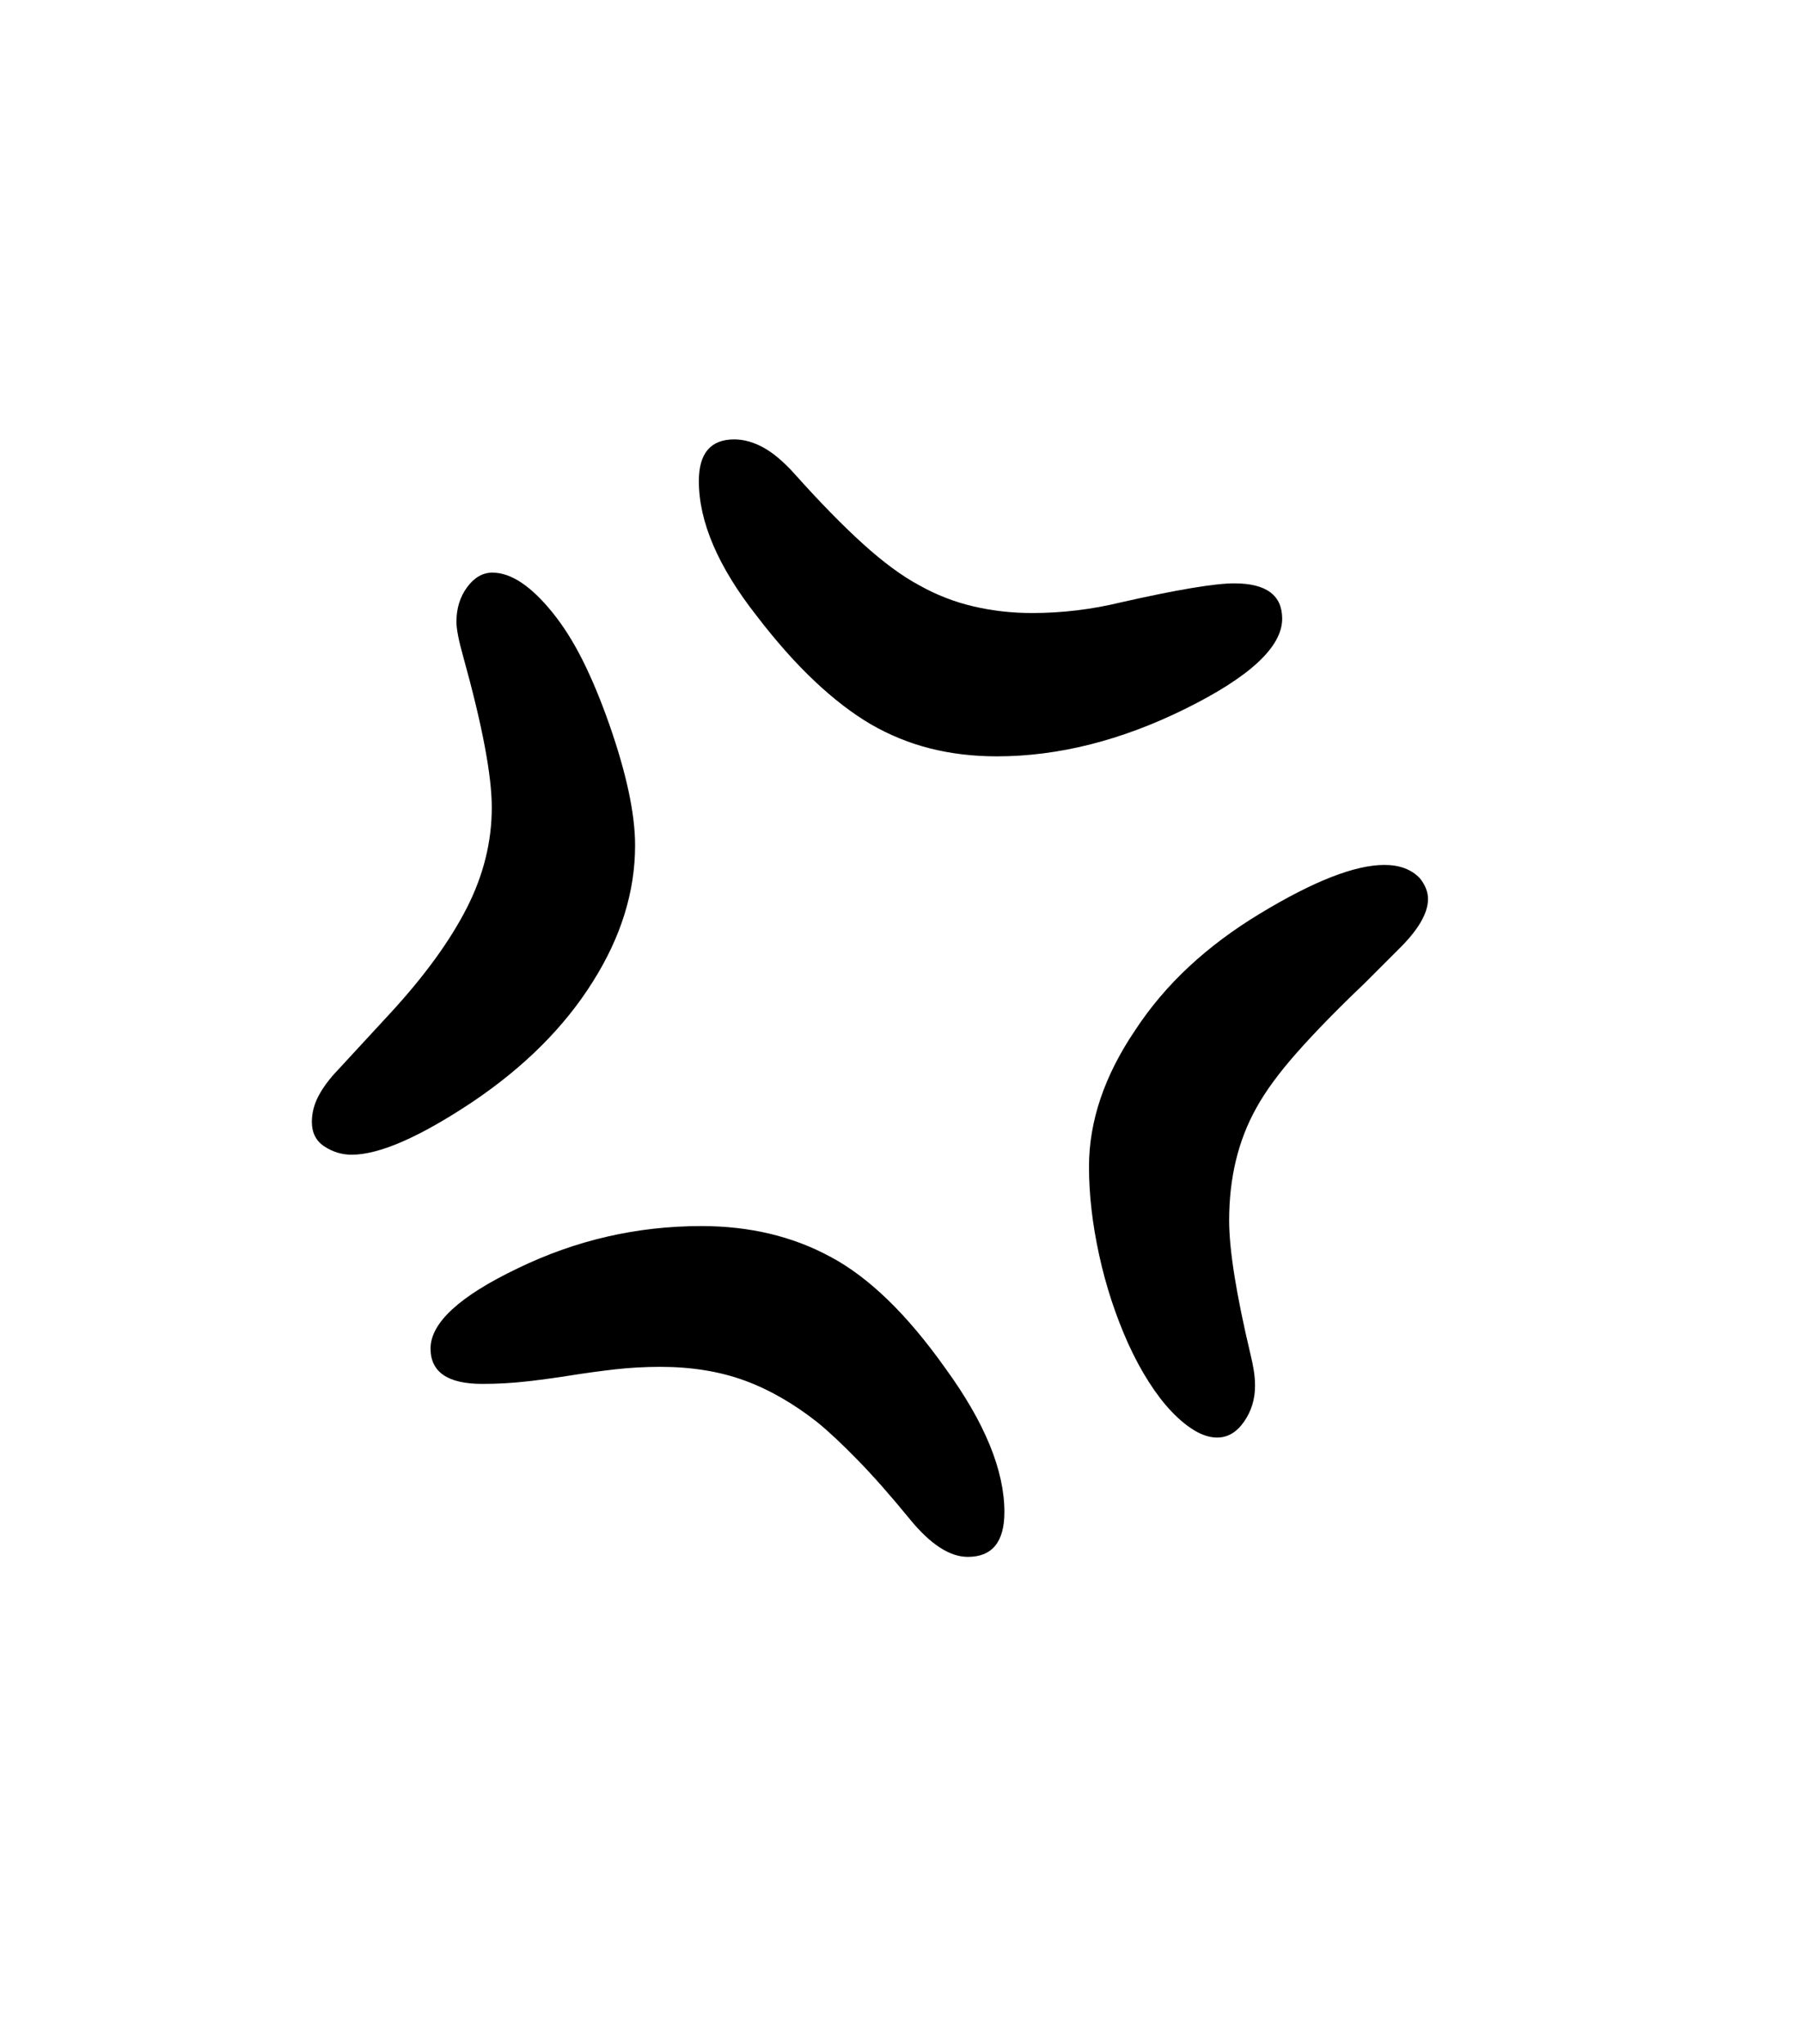 <svg xmlns="http://www.w3.org/2000/svg" xmlns:xlink="http://www.w3.org/1999/xlink" viewBox="0 0 357 404.75" version="1.1">
<defs>
<g>
<symbol overflow="visible" id="glyph0-0">
<path style="stroke:none;" d="M 102.125 -198.625 L 102.125 15.875 L 210.375 15.875 L 210.375 -198.625 Z M 84.375 33.625 L 84.375 -216.375 L 228.125 -216.375 L 228.125 33.625 Z M 84.375 33.625 "/>
</symbol>
<symbol overflow="visible" id="glyph0-1">
<path style="stroke:none;" d="M 182.875 8.375 C 182.875 14.289 180.457 17.25 175.625 17.25 C 172.039 17.25 168.207 14.75 164.125 9.75 C 160.375 5.164 156.957 1.289 153.875 -1.875 C 150.789 -5.039 148.125 -7.539 145.875 -9.375 C 141.125 -13.125 136.289 -15.895 131.375 -17.688 C 126.457 -19.477 120.914 -20.375 114.75 -20.375 C 111.664 -20.375 108.664 -20.207 105.75 -19.875 C 102.832 -19.539 99.938 -19.145 97.062 -18.688 C 94.188 -18.227 91.289 -17.832 88.375 -17.5 C 85.457 -17.164 82.5 -17 79.5 -17 C 72.664 -17 69.25 -19.332 69.25 -24 C 69.25 -29.082 75 -34.375 86.5 -39.875 C 98 -45.457 110.125 -48.25 122.875 -48.25 C 132.457 -48.25 141 -46.207 148.5 -42.125 C 152.25 -40.125 156.02 -37.289 159.812 -33.625 C 163.602 -29.957 167.414 -25.414 171.25 -20 C 179 -9.332 182.875 0.125 182.875 8.375 Z M 266.75 -113 C 266.75 -110.164 264.789 -106.832 260.875 -103 L 254.125 -96.25 C 248.875 -91.25 244.457 -86.727 240.875 -82.688 C 237.289 -78.645 234.582 -74.957 232.75 -71.625 C 229.164 -65.207 227.375 -57.789 227.375 -49.375 C 227.375 -43.539 228.789 -34.664 231.625 -22.75 C 231.875 -21.75 232.082 -20.727 232.25 -19.688 C 232.414 -18.645 232.5 -17.625 232.5 -16.625 C 232.5 -13.957 231.77 -11.582 230.312 -9.5 C 228.852 -7.414 227.082 -6.375 225 -6.375 C 223.582 -6.375 222.102 -6.832 220.562 -7.75 C 219.02 -8.664 217.477 -9.938 215.938 -11.562 C 214.395 -13.188 212.895 -15.145 211.438 -17.438 C 209.977 -19.727 208.625 -22.25 207.375 -25 C 204.875 -30.582 202.957 -36.438 201.625 -42.562 C 200.289 -48.688 199.625 -54.5 199.625 -60 C 199.625 -69 202.664 -78 208.75 -87 C 211.75 -91.582 215.312 -95.789 219.438 -99.625 C 223.562 -103.457 228.25 -106.957 233.5 -110.125 C 244.082 -116.539 252.289 -119.75 258.125 -119.75 C 261.125 -119.75 263.457 -118.875 265.125 -117.125 C 266.207 -115.789 266.75 -114.414 266.75 -113 Z M 109.75 -123.625 C 109.75 -114.457 106.957 -105.457 101.375 -96.625 C 95.789 -87.707 87.875 -79.789 77.625 -72.875 C 67.125 -65.875 59.125 -62.375 53.625 -62.375 C 51.707 -62.375 49.914 -62.914 48.25 -64 C 46.582 -65.082 45.75 -66.707 45.75 -68.875 C 45.75 -70.625 46.188 -72.332 47.062 -74 C 47.938 -75.664 49.207 -77.375 50.875 -79.125 L 61.375 -90.5 C 68.039 -97.75 73.039 -104.625 76.375 -111.125 C 79.707 -117.625 81.375 -124.289 81.375 -131.125 C 81.375 -137.457 79.5 -147.375 75.75 -160.875 C 74.832 -164.125 74.375 -166.457 74.375 -167.875 C 74.375 -170.539 75.082 -172.832 76.5 -174.75 C 77.914 -176.664 79.582 -177.625 81.5 -177.625 C 85.164 -177.625 89.125 -175 93.375 -169.75 C 95.539 -167.082 97.539 -163.914 99.375 -160.25 C 101.207 -156.582 102.957 -152.375 104.625 -147.625 C 108.039 -137.875 109.75 -129.875 109.75 -123.625 Z M 122.375 -195.75 C 122.375 -201.25 124.707 -204 129.375 -204 C 131.289 -204 133.227 -203.457 135.188 -202.375 C 137.145 -201.289 139.207 -199.539 141.375 -197.125 C 146.289 -191.625 150.77 -187.039 154.812 -183.375 C 158.852 -179.707 162.582 -176.957 166 -175.125 C 169.414 -173.207 173 -171.812 176.75 -170.938 C 180.5 -170.062 184.375 -169.625 188.375 -169.625 C 194.289 -169.625 200.164 -170.332 206 -171.75 C 217.082 -174.25 224.539 -175.5 228.375 -175.5 C 234.707 -175.5 237.875 -173.164 237.875 -168.5 C 237.875 -162.914 231.457 -156.957 218.625 -150.625 C 205.957 -144.375 193.539 -141.25 181.375 -141.25 C 176.707 -141.25 172.312 -141.77 168.188 -142.812 C 164.062 -143.852 160.125 -145.457 156.375 -147.625 C 152.707 -149.789 149 -152.645 145.25 -156.188 C 141.5 -159.727 137.707 -164 133.875 -169 C 126.207 -178.75 122.375 -187.664 122.375 -195.75 Z M 122.375 -195.75 "/>
</symbol>
</g>
</defs>
<g id="surface1">
<rect x="0" y="0" width="357" height="404.75" style="fill:rgb(100%,100%,100%);fill-opacity:1;stroke:none;"/>
<g style="fill:rgb(0%,0%,0%);fill-opacity:1;">
  <use xlink:href="#glyph0-1" x="16" y="291"/>
</g>
</g>
</svg>
